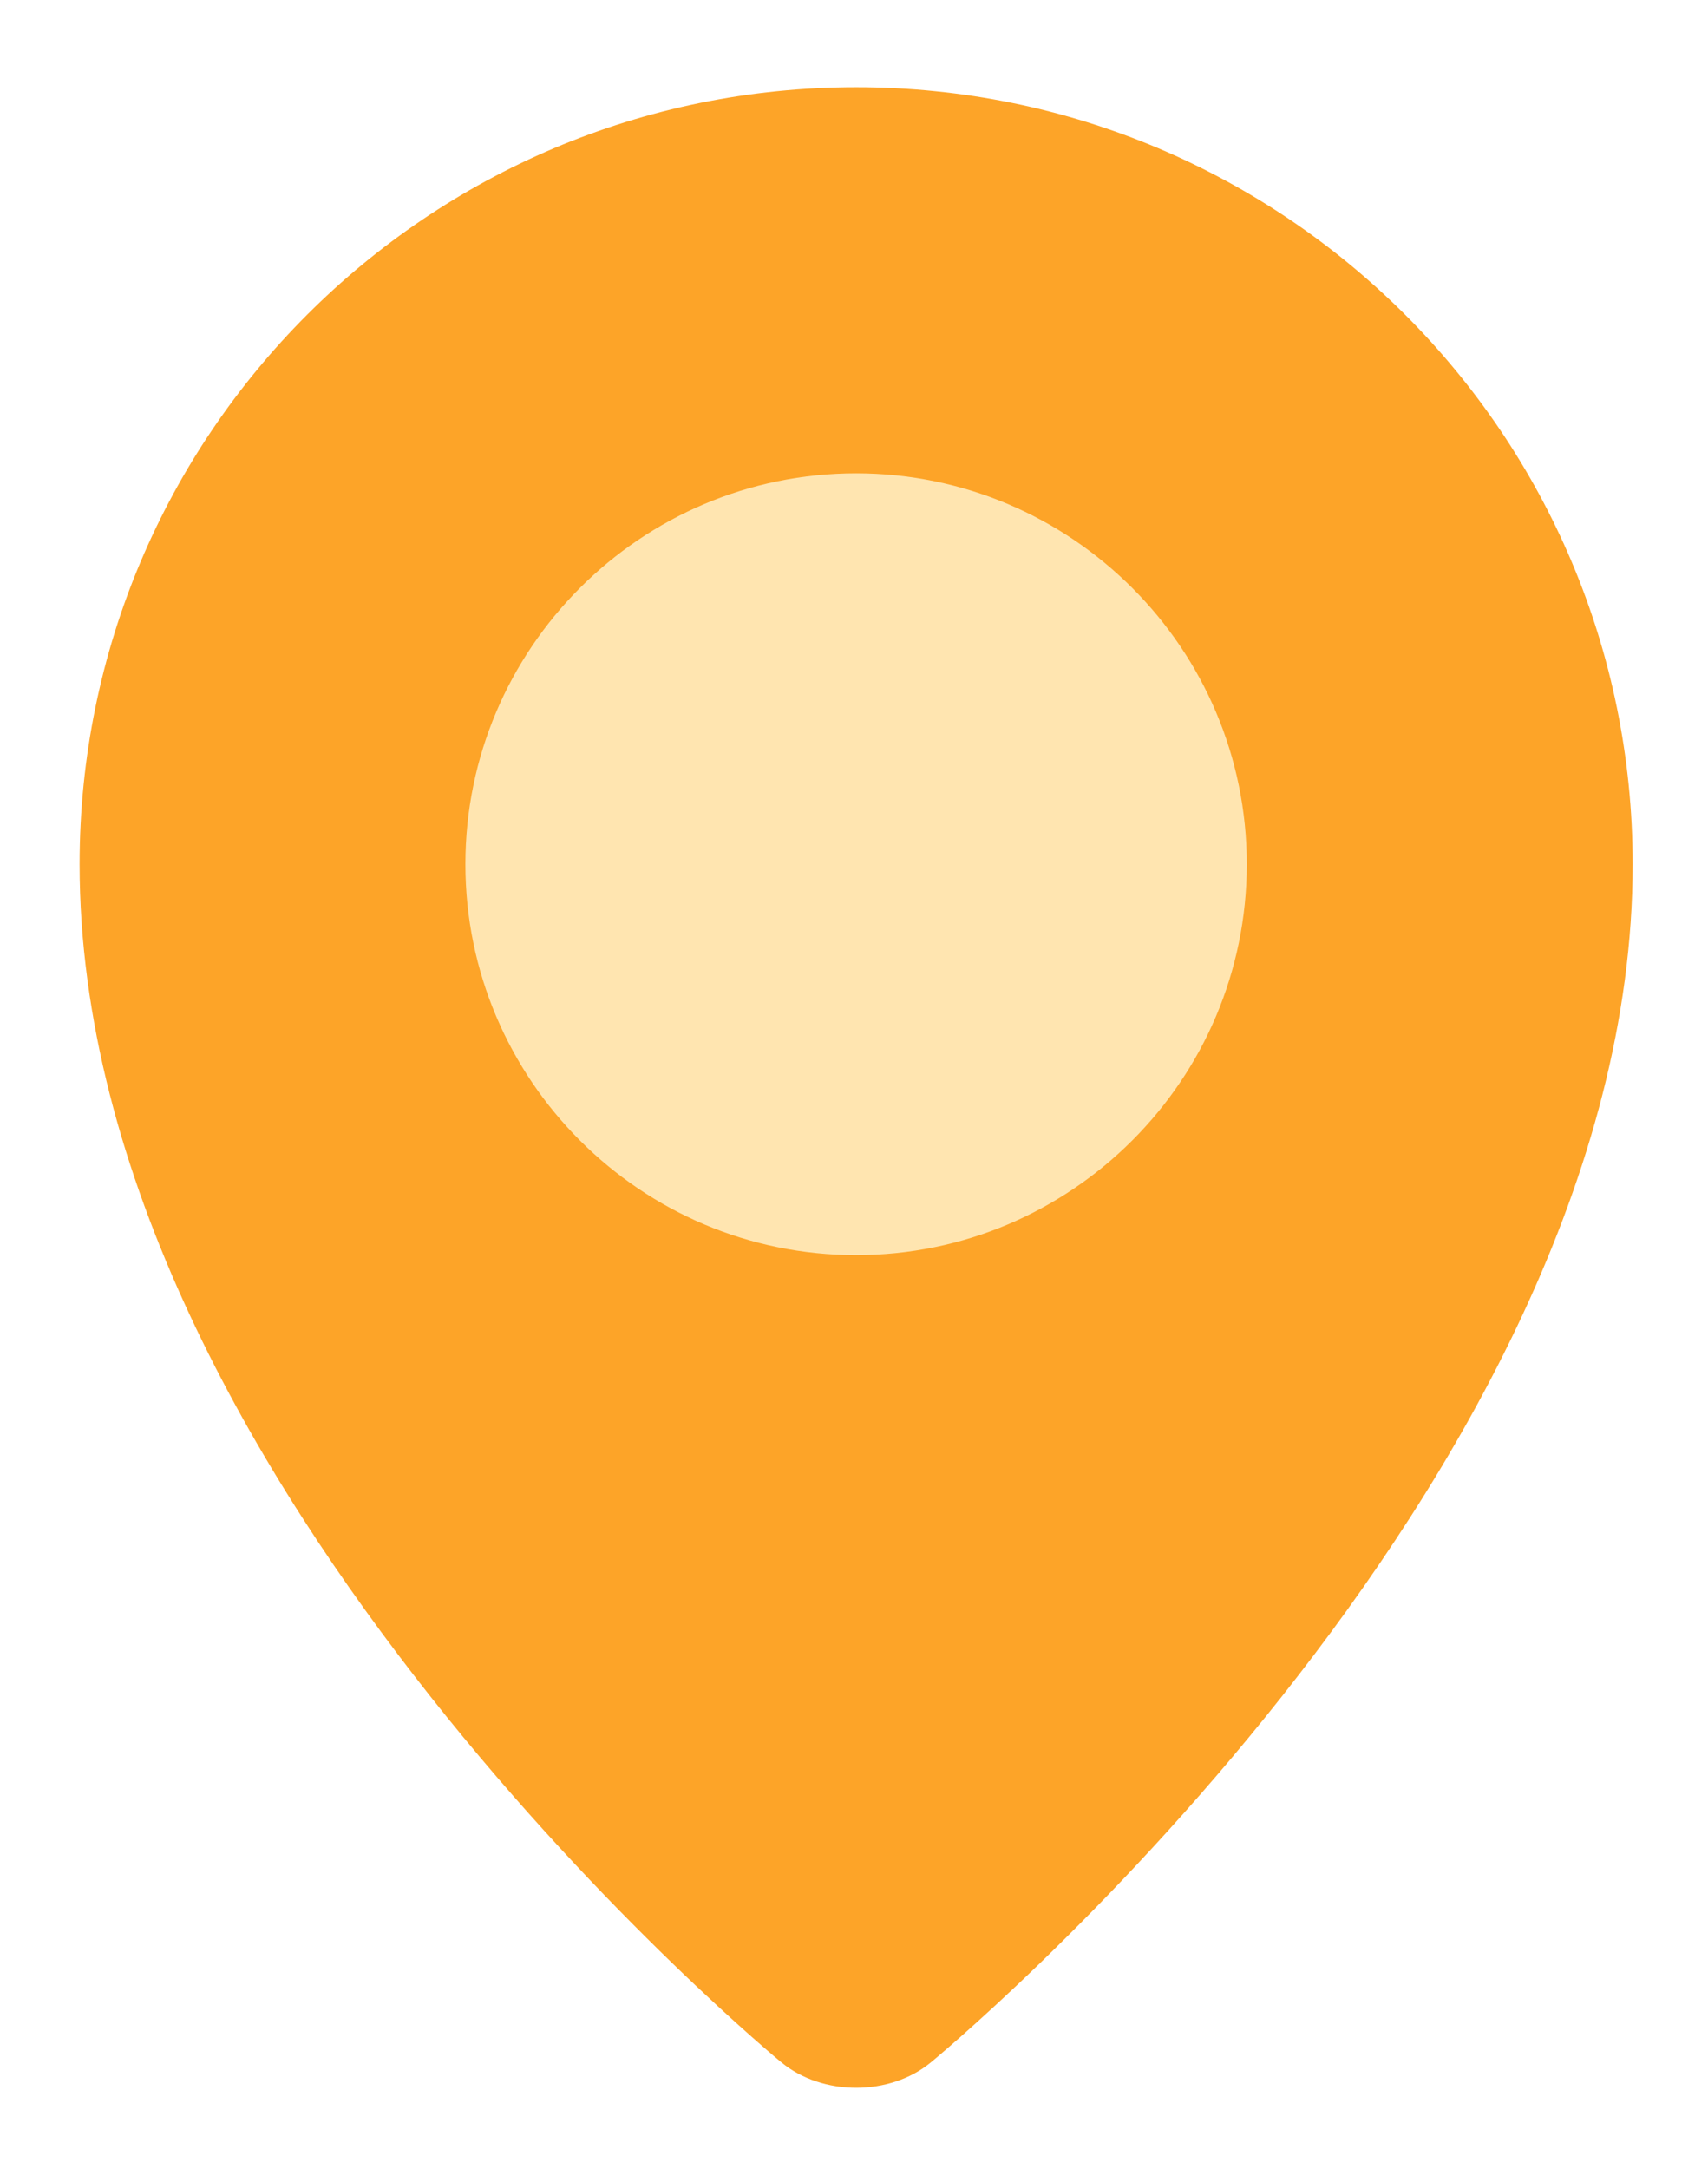 <?xml version="1.0" encoding="utf-8"?>
<!-- Generator: Adobe Illustrator 15.0.0, SVG Export Plug-In . SVG Version: 6.00 Build 0)  -->
<!DOCTYPE svg PUBLIC "-//W3C//DTD SVG 1.1//EN" "http://www.w3.org/Graphics/SVG/1.1/DTD/svg11.dtd">
<svg version="1.1" id="Layer_1" xmlns="http://www.w3.org/2000/svg" xmlns:xlink="http://www.w3.org/1999/xlink" x="0px" y="0px"
	 width="42.943px" height="54.5px" viewBox="754.5 589.75 42.943 54.5" enable-background="new 754.5 589.75 42.943 54.5"
	 xml:space="preserve">
<path fill="#FDA428" d="M795.549,611.466c0,15.634-17.649,30.112-17.649,30.112c-1.031,0.847-2.719,0.847-3.75,0
	c0,0-17.649-14.479-17.649-30.112c0-10.783,8.741-19.524,19.524-19.524S795.549,600.683,795.549,611.466z"/>
<path fill="#FFE5B0" d="M776.024,621.289c-5.417,0-9.823-4.407-9.823-9.823s4.406-9.822,9.823-9.822
	c5.416,0,9.823,4.405,9.823,9.822C785.847,616.882,781.44,621.289,776.024,621.289z"/>
</svg>
